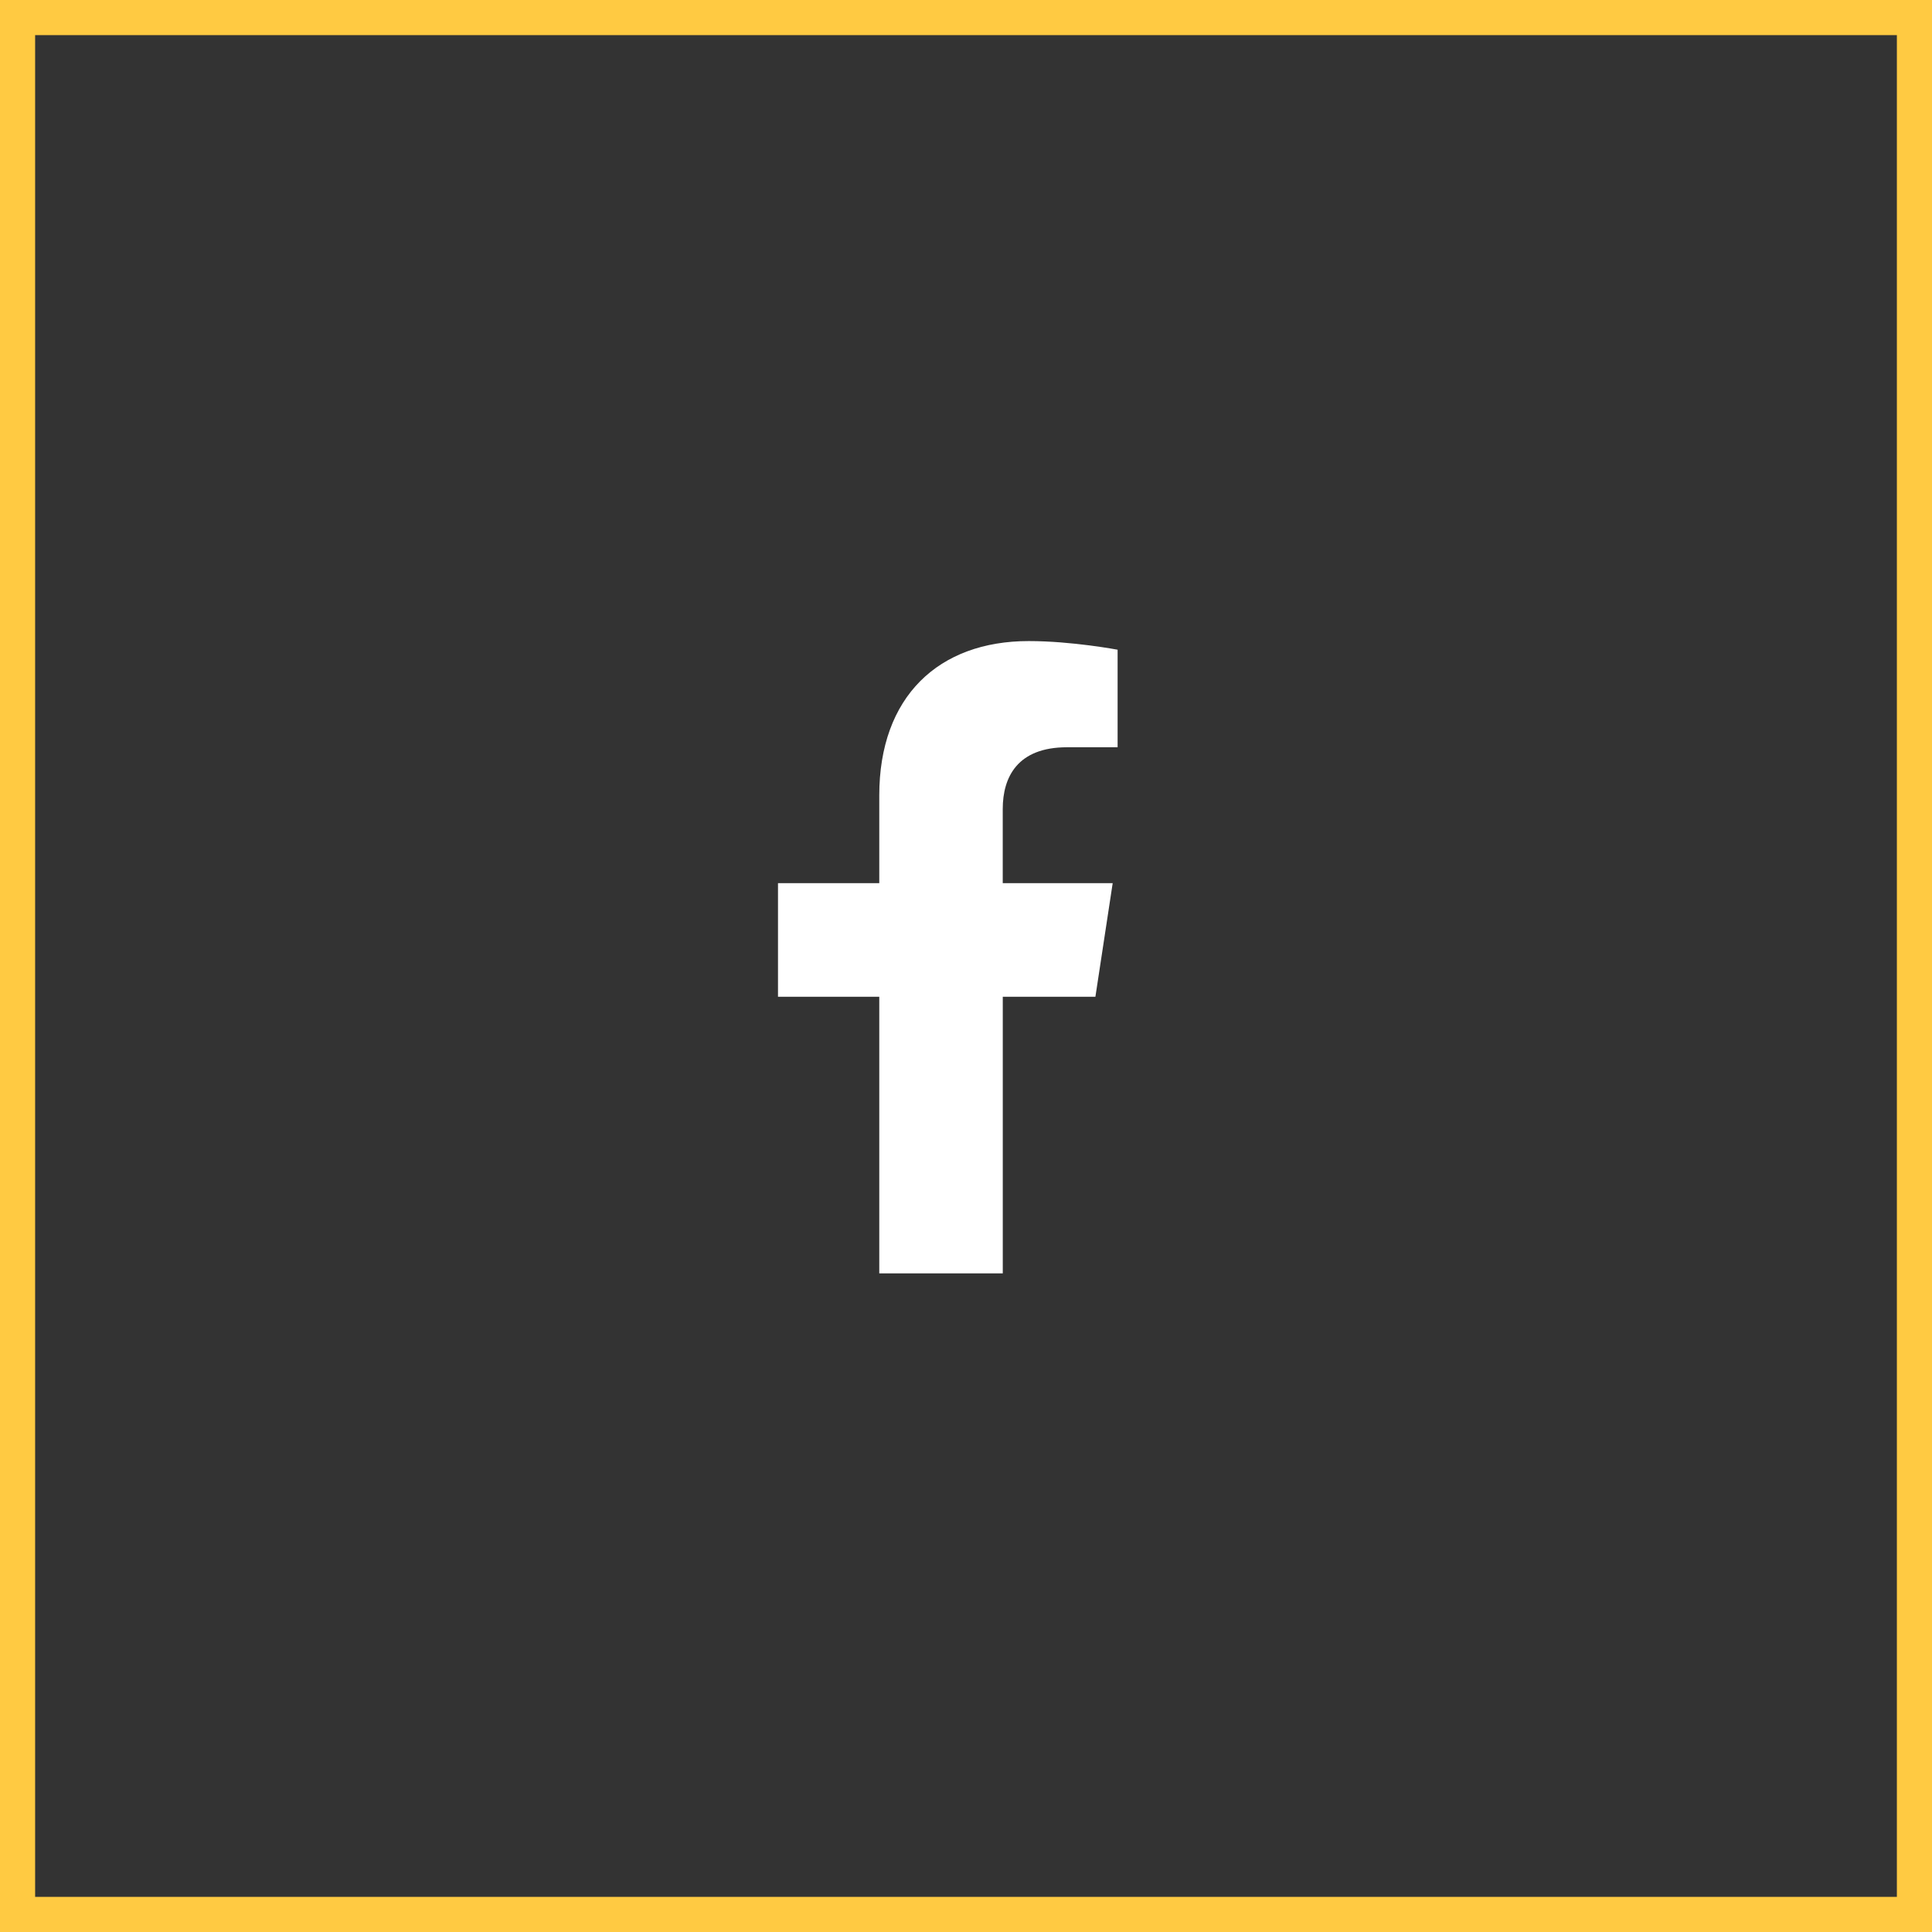 <svg width="55" height="55" fill="none" xmlns="http://www.w3.org/2000/svg"><rect width="100%" height="100%" fill="#333333" stroke="none"/><path stroke="#FFCA42" d="M.5.5h54v54H.5z"/><path d="M31.184 28.375l.492-3.234h-3.13v-2.11c0-.914.423-1.758 1.829-1.758h1.441v-2.777s-1.3-.246-2.53-.246c-2.567 0-4.255 1.582-4.255 4.395v2.496h-2.883v3.234h2.883v7.875h3.516v-7.875h2.637z" fill="#fff"/></svg>